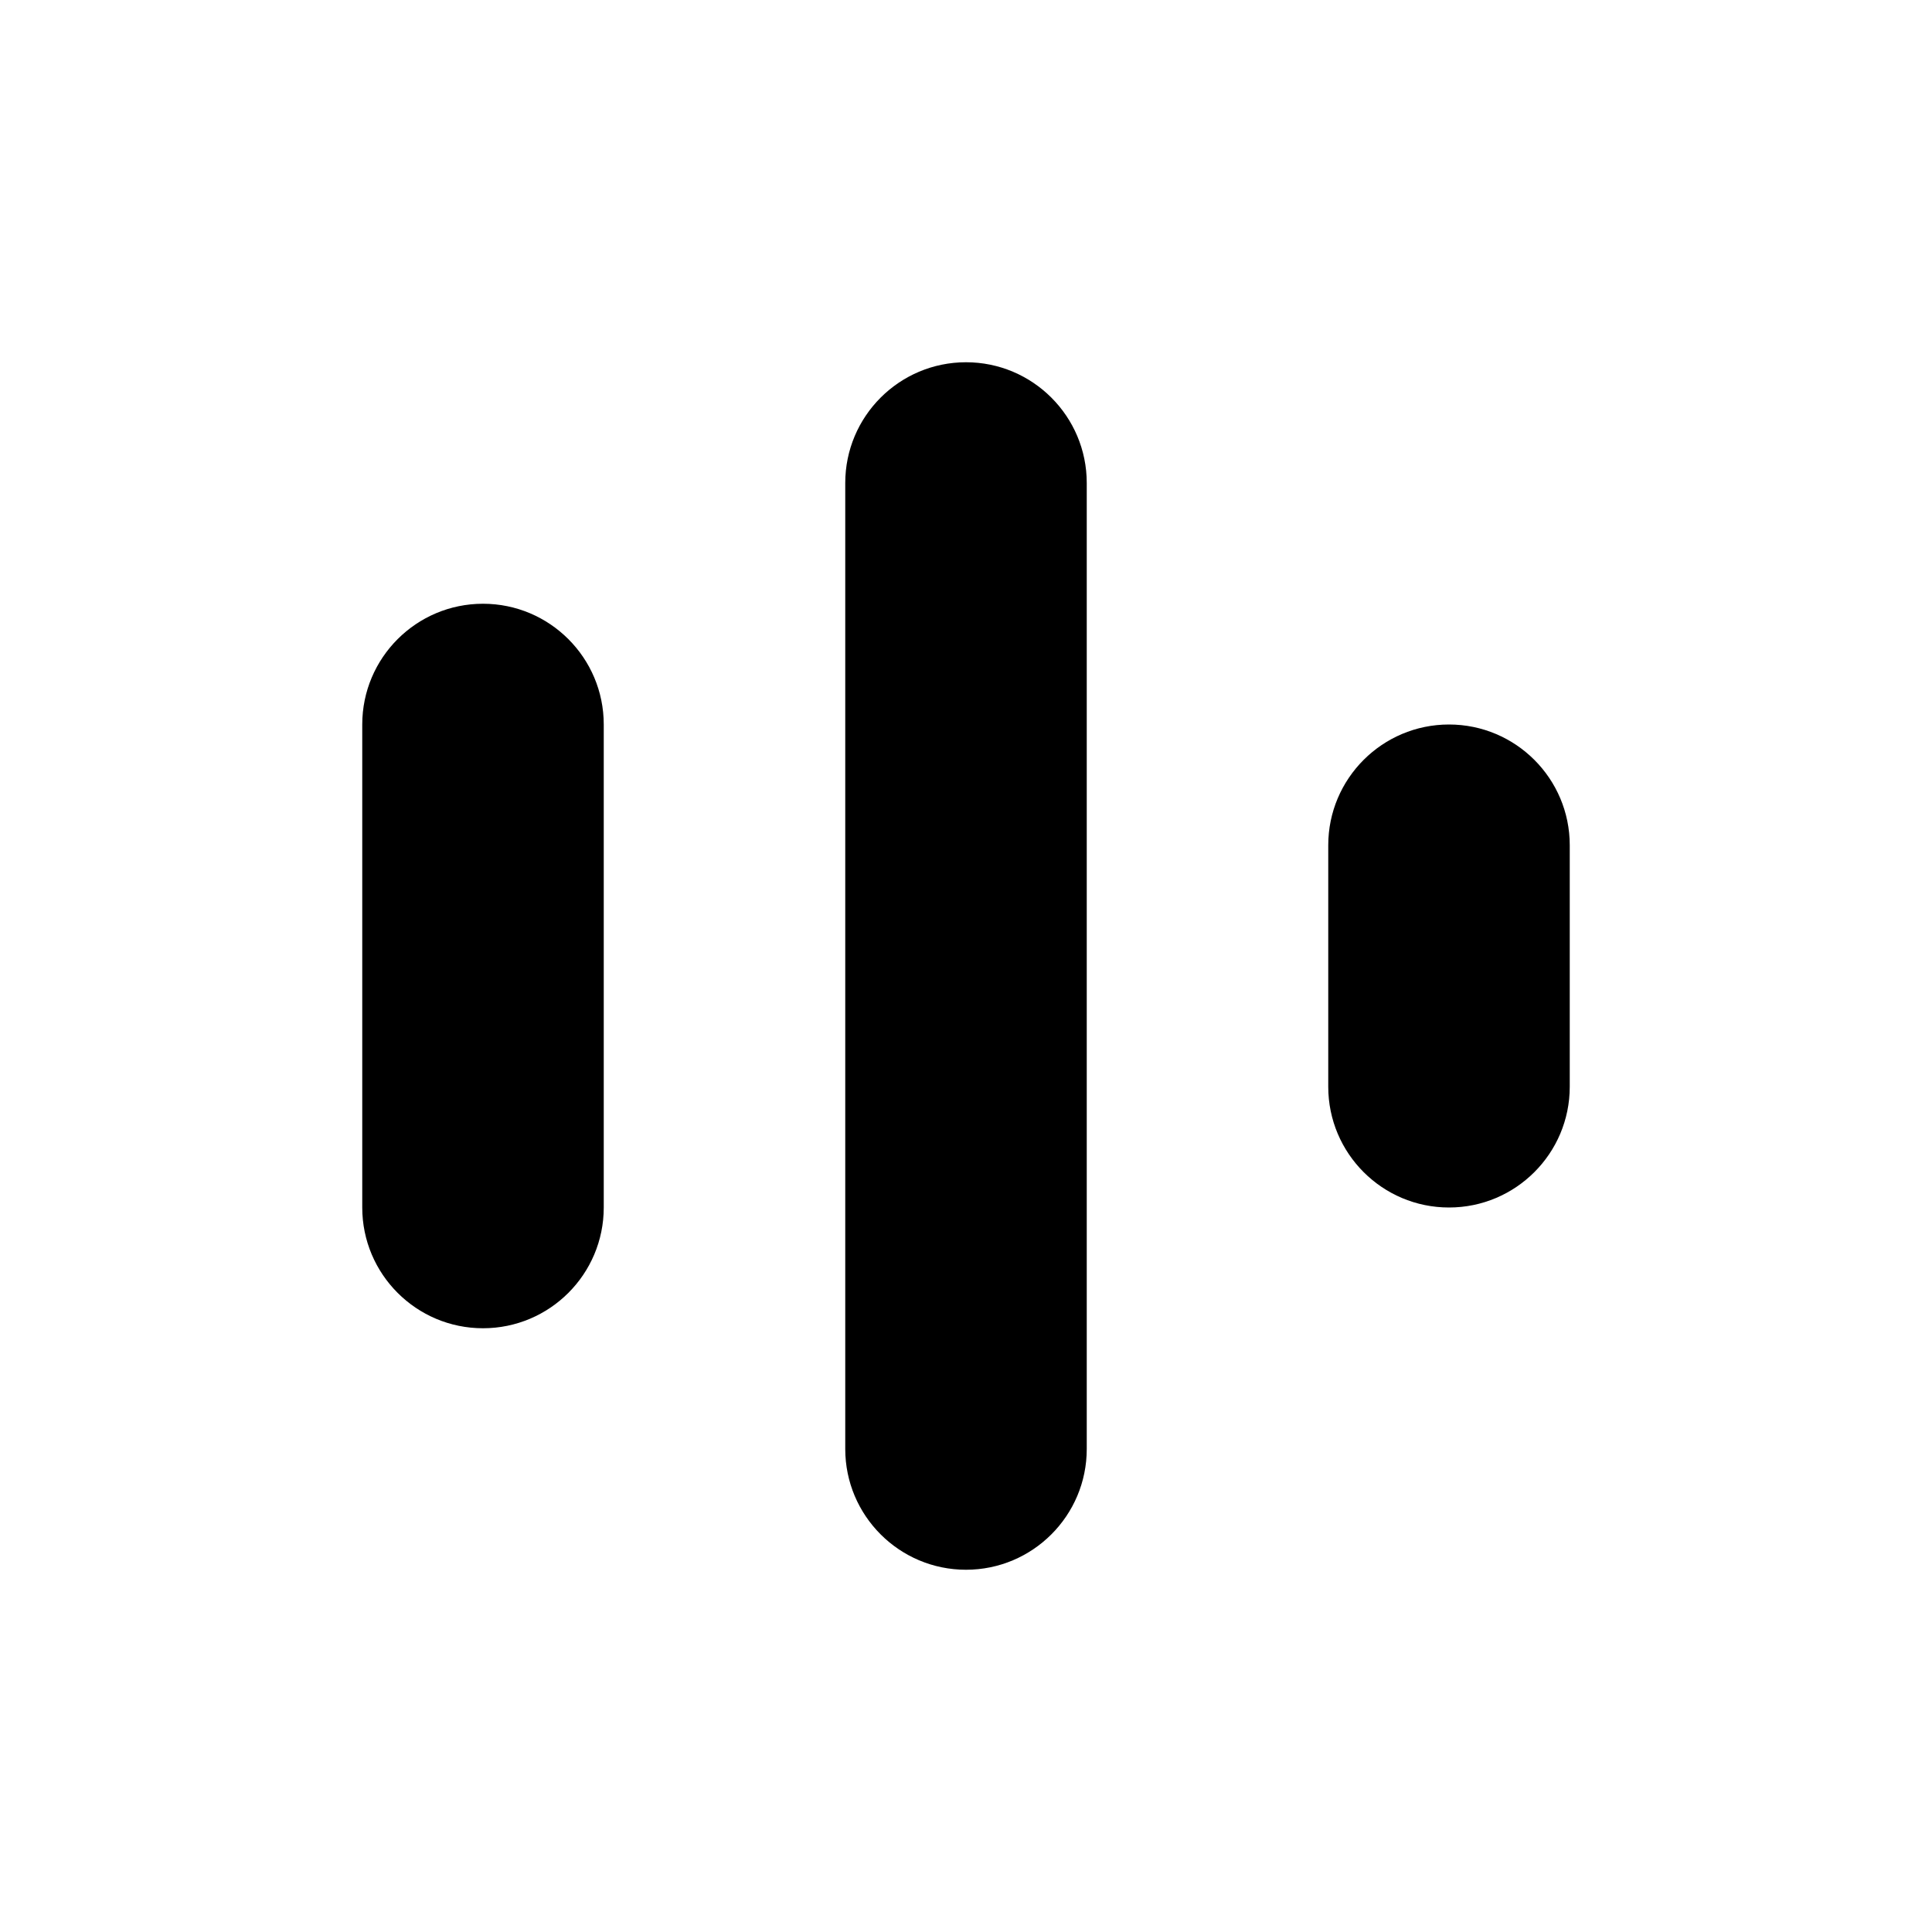 <svg width="16" height="16" viewBox="0 0 16 16" fill="none" xmlns="http://www.w3.org/2000/svg">
<path fill-rule="evenodd" clip-rule="evenodd" d="M7 4C7 3.448 7.448 3 8 3C8.552 3 9 3.448 9 4V12C9 12.552 8.552 13 8 13C7.448 13 7 12.552 7 12V4ZM3 6C3 5.448 3.448 5 4 5C4.552 5 5 5.448 5 6V10C5 10.552 4.552 11 4 11C3.448 11 3 10.552 3 10V6ZM12 6C11.448 6 11 6.448 11 7V9C11 9.552 11.448 10 12 10C12.552 10 13 9.552 13 9V7C13 6.448 12.552 6 12 6Z" fill="currentColor" />
</svg>
